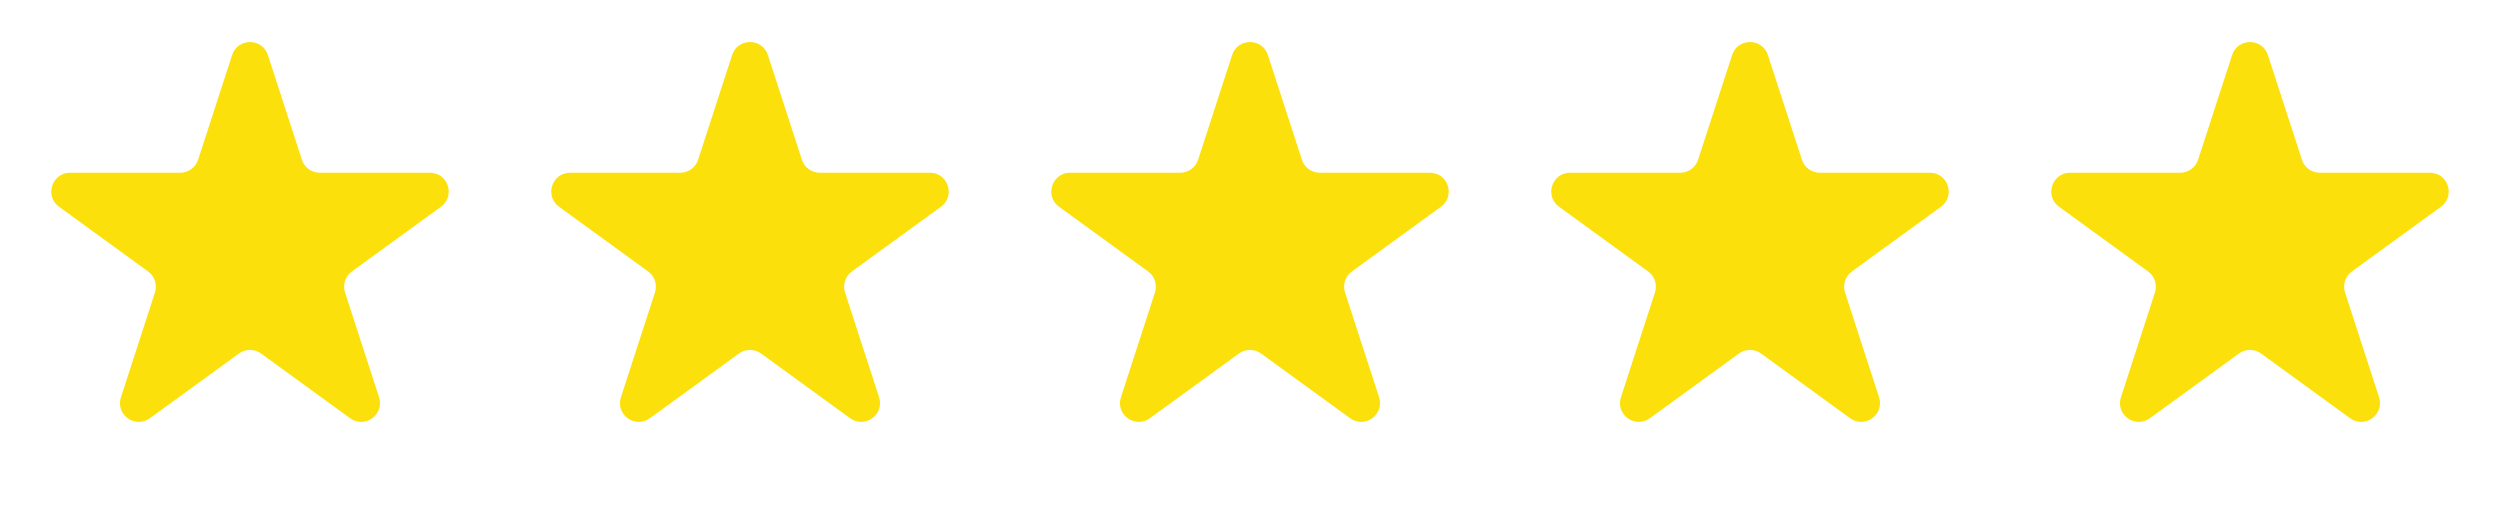<svg width="133" height="27" viewBox="0 0 133 27" fill="none" xmlns="http://www.w3.org/2000/svg">
<path d="M12.349 2.927C12.648 2.006 13.952 2.006 14.251 2.927L16.061 8.499C16.195 8.911 16.579 9.19 17.013 9.19H22.871C23.84 9.19 24.243 10.43 23.459 10.999L18.719 14.443C18.369 14.697 18.222 15.149 18.356 15.561L20.166 21.133C20.466 22.054 19.411 22.82 18.628 22.251L13.888 18.807C13.537 18.553 13.063 18.553 12.712 18.807L7.972 22.251C7.189 22.82 6.134 22.054 6.434 21.133L8.244 15.561C8.378 15.149 8.231 14.697 7.881 14.443L3.141 10.999C2.357 10.43 2.76 9.19 3.729 9.19H9.587C10.021 9.19 10.405 8.911 10.539 8.499L12.349 2.927Z" fill="#FCE00B"/>
<path d="M38.949 2.927C39.248 2.006 40.552 2.006 40.851 2.927L42.661 8.499C42.795 8.911 43.179 9.19 43.613 9.19H49.471C50.44 9.19 50.843 10.43 50.059 10.999L45.319 14.443C44.969 14.697 44.822 15.149 44.956 15.561L46.767 21.133C47.066 22.054 46.011 22.82 45.228 22.251L40.488 18.807C40.137 18.553 39.663 18.553 39.312 18.807L34.572 22.251C33.789 22.82 32.734 22.054 33.033 21.133L34.844 15.561C34.978 15.149 34.831 14.697 34.481 14.443L29.741 10.999C28.957 10.43 29.36 9.19 30.329 9.19H36.187C36.621 9.19 37.005 8.911 37.139 8.499L38.949 2.927Z" fill="#FCE00B"/>
<path d="M65.549 2.927C65.848 2.006 67.152 2.006 67.451 2.927L69.261 8.499C69.395 8.911 69.779 9.19 70.213 9.19H76.071C77.04 9.19 77.443 10.43 76.659 10.999L71.919 14.443C71.569 14.697 71.422 15.149 71.556 15.561L73.367 21.133C73.666 22.054 72.611 22.82 71.828 22.251L67.088 18.807C66.737 18.553 66.263 18.553 65.912 18.807L61.172 22.251C60.389 22.82 59.334 22.054 59.633 21.133L61.444 15.561C61.578 15.149 61.431 14.697 61.081 14.443L56.341 10.999C55.557 10.43 55.96 9.19 56.929 9.19H62.787C63.221 9.19 63.605 8.911 63.739 8.499L65.549 2.927Z" fill="#FCE00B"/>
<path d="M92.149 2.927C92.448 2.006 93.752 2.006 94.051 2.927L95.862 8.499C95.995 8.911 96.379 9.19 96.813 9.19H102.671C103.64 9.19 104.043 10.43 103.259 10.999L98.519 14.443C98.169 14.697 98.022 15.149 98.156 15.561L99.966 21.133C100.266 22.054 99.211 22.82 98.428 22.251L93.688 18.807C93.337 18.553 92.863 18.553 92.512 18.807L87.772 22.251C86.989 22.82 85.934 22.054 86.234 21.133L88.044 15.561C88.178 15.149 88.031 14.697 87.681 14.443L82.941 10.999C82.157 10.43 82.56 9.19 83.529 9.19H89.387C89.821 9.19 90.205 8.911 90.338 8.499L92.149 2.927Z" fill="#FCE00B"/>
<path d="M118.749 2.927C119.048 2.006 120.352 2.006 120.651 2.927L122.462 8.499C122.595 8.911 122.979 9.19 123.413 9.19H129.271C130.24 9.19 130.643 10.43 129.859 10.999L125.119 14.443C124.769 14.697 124.622 15.149 124.756 15.561L126.566 21.133C126.866 22.054 125.811 22.82 125.028 22.251L120.288 18.807C119.937 18.553 119.463 18.553 119.112 18.807L114.372 22.251C113.589 22.82 112.534 22.054 112.834 21.133L114.644 15.561C114.778 15.149 114.631 14.697 114.281 14.443L109.541 10.999C108.757 10.43 109.16 9.19 110.129 9.19H115.987C116.421 9.19 116.805 8.911 116.938 8.499L118.749 2.927Z" fill="#FCE00B"/>
</svg>
